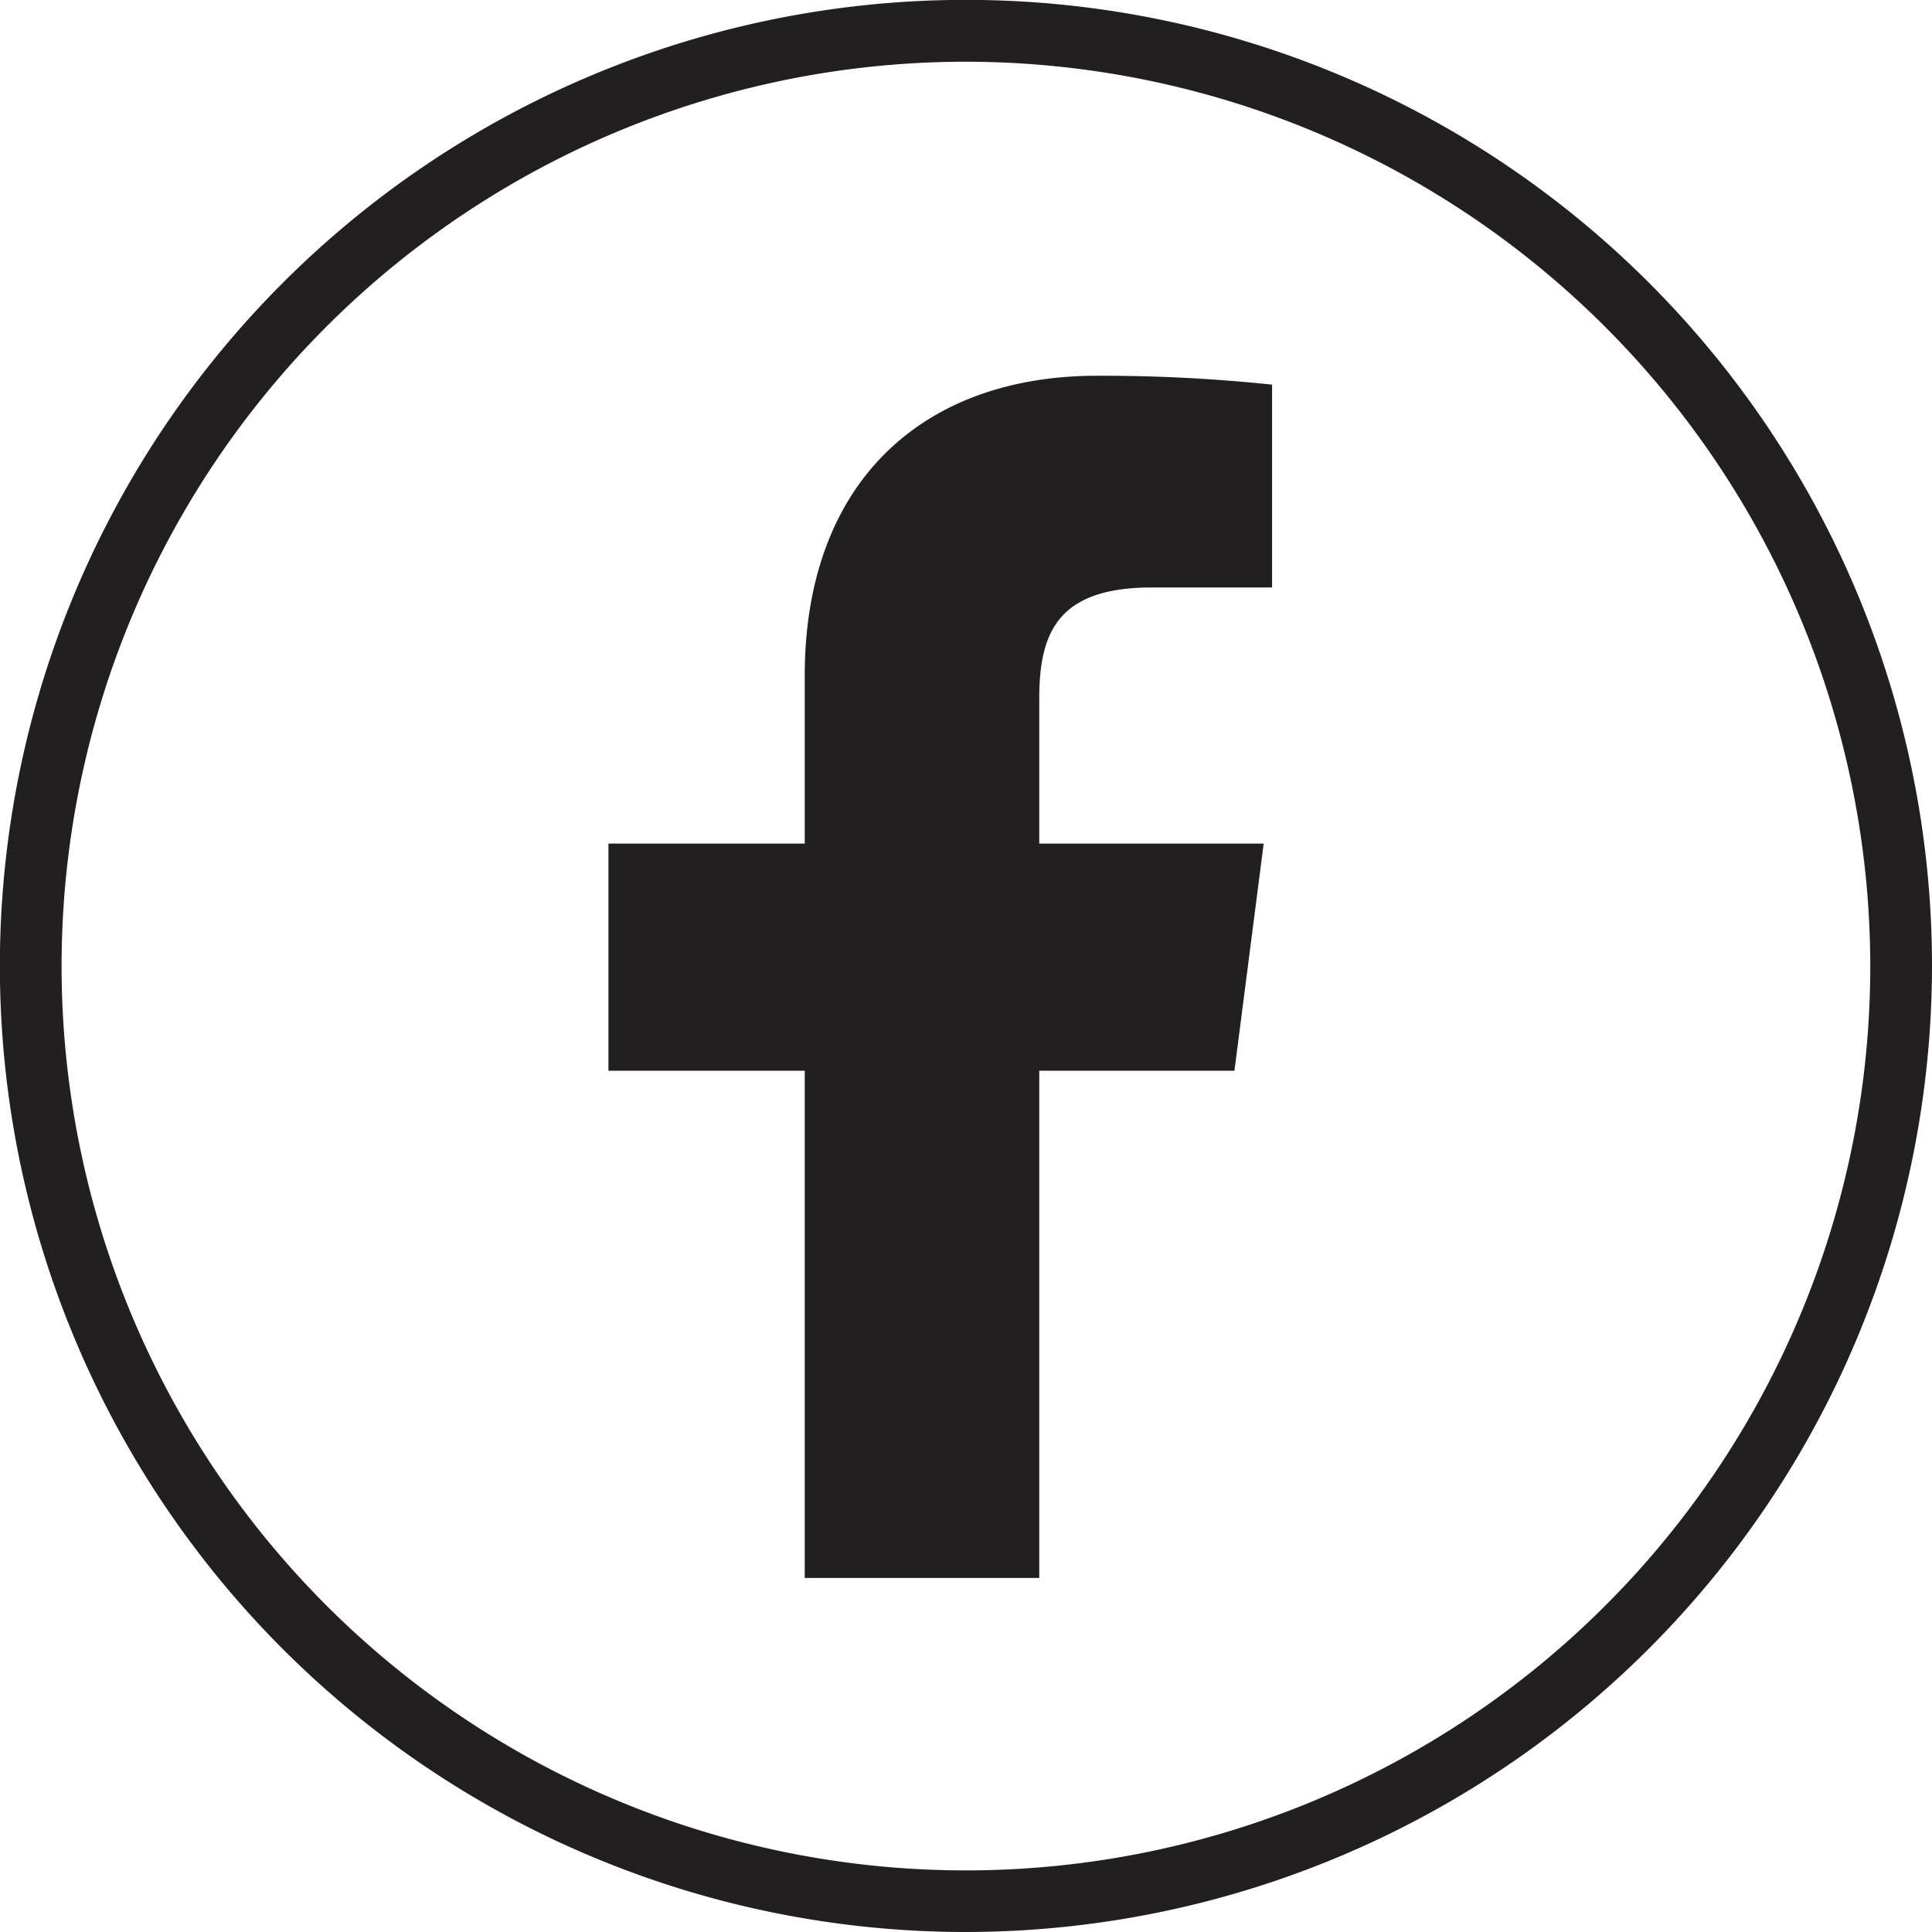 <svg xmlns="http://www.w3.org/2000/svg" width="156.51" height="156.51" viewBox="0 0 156.51 156.51">
  <g id="レイヤー_2" data-name="レイヤー 2">
    <g id="レイヤー_1-2" data-name="レイヤー 1">
      <g>
        <path d="M100,86.74l2.37-18.4H84.19V56.59c0-5.33,1.49-9,9.12-9h9.74V31.16a131.6,131.6,0,0,0-14.19-.72C74.8,30.44,65.19,39,65.19,54.76V68.34H49.29v18.4h15.9v41.09h19V86.74Z" style="fill: #221f20"/>
        <path d="M78.25,156.51a78.26,78.26,0,1,1,78.26-78.26A78.34,78.34,0,0,1,78.25,156.51ZM78.25,5a73.26,73.26,0,1,0,73.26,73.26A73.33,73.33,0,0,0,78.25,5Z" style="fill: #221f20"/>
      </g>
    </g>
  </g>
</svg>
